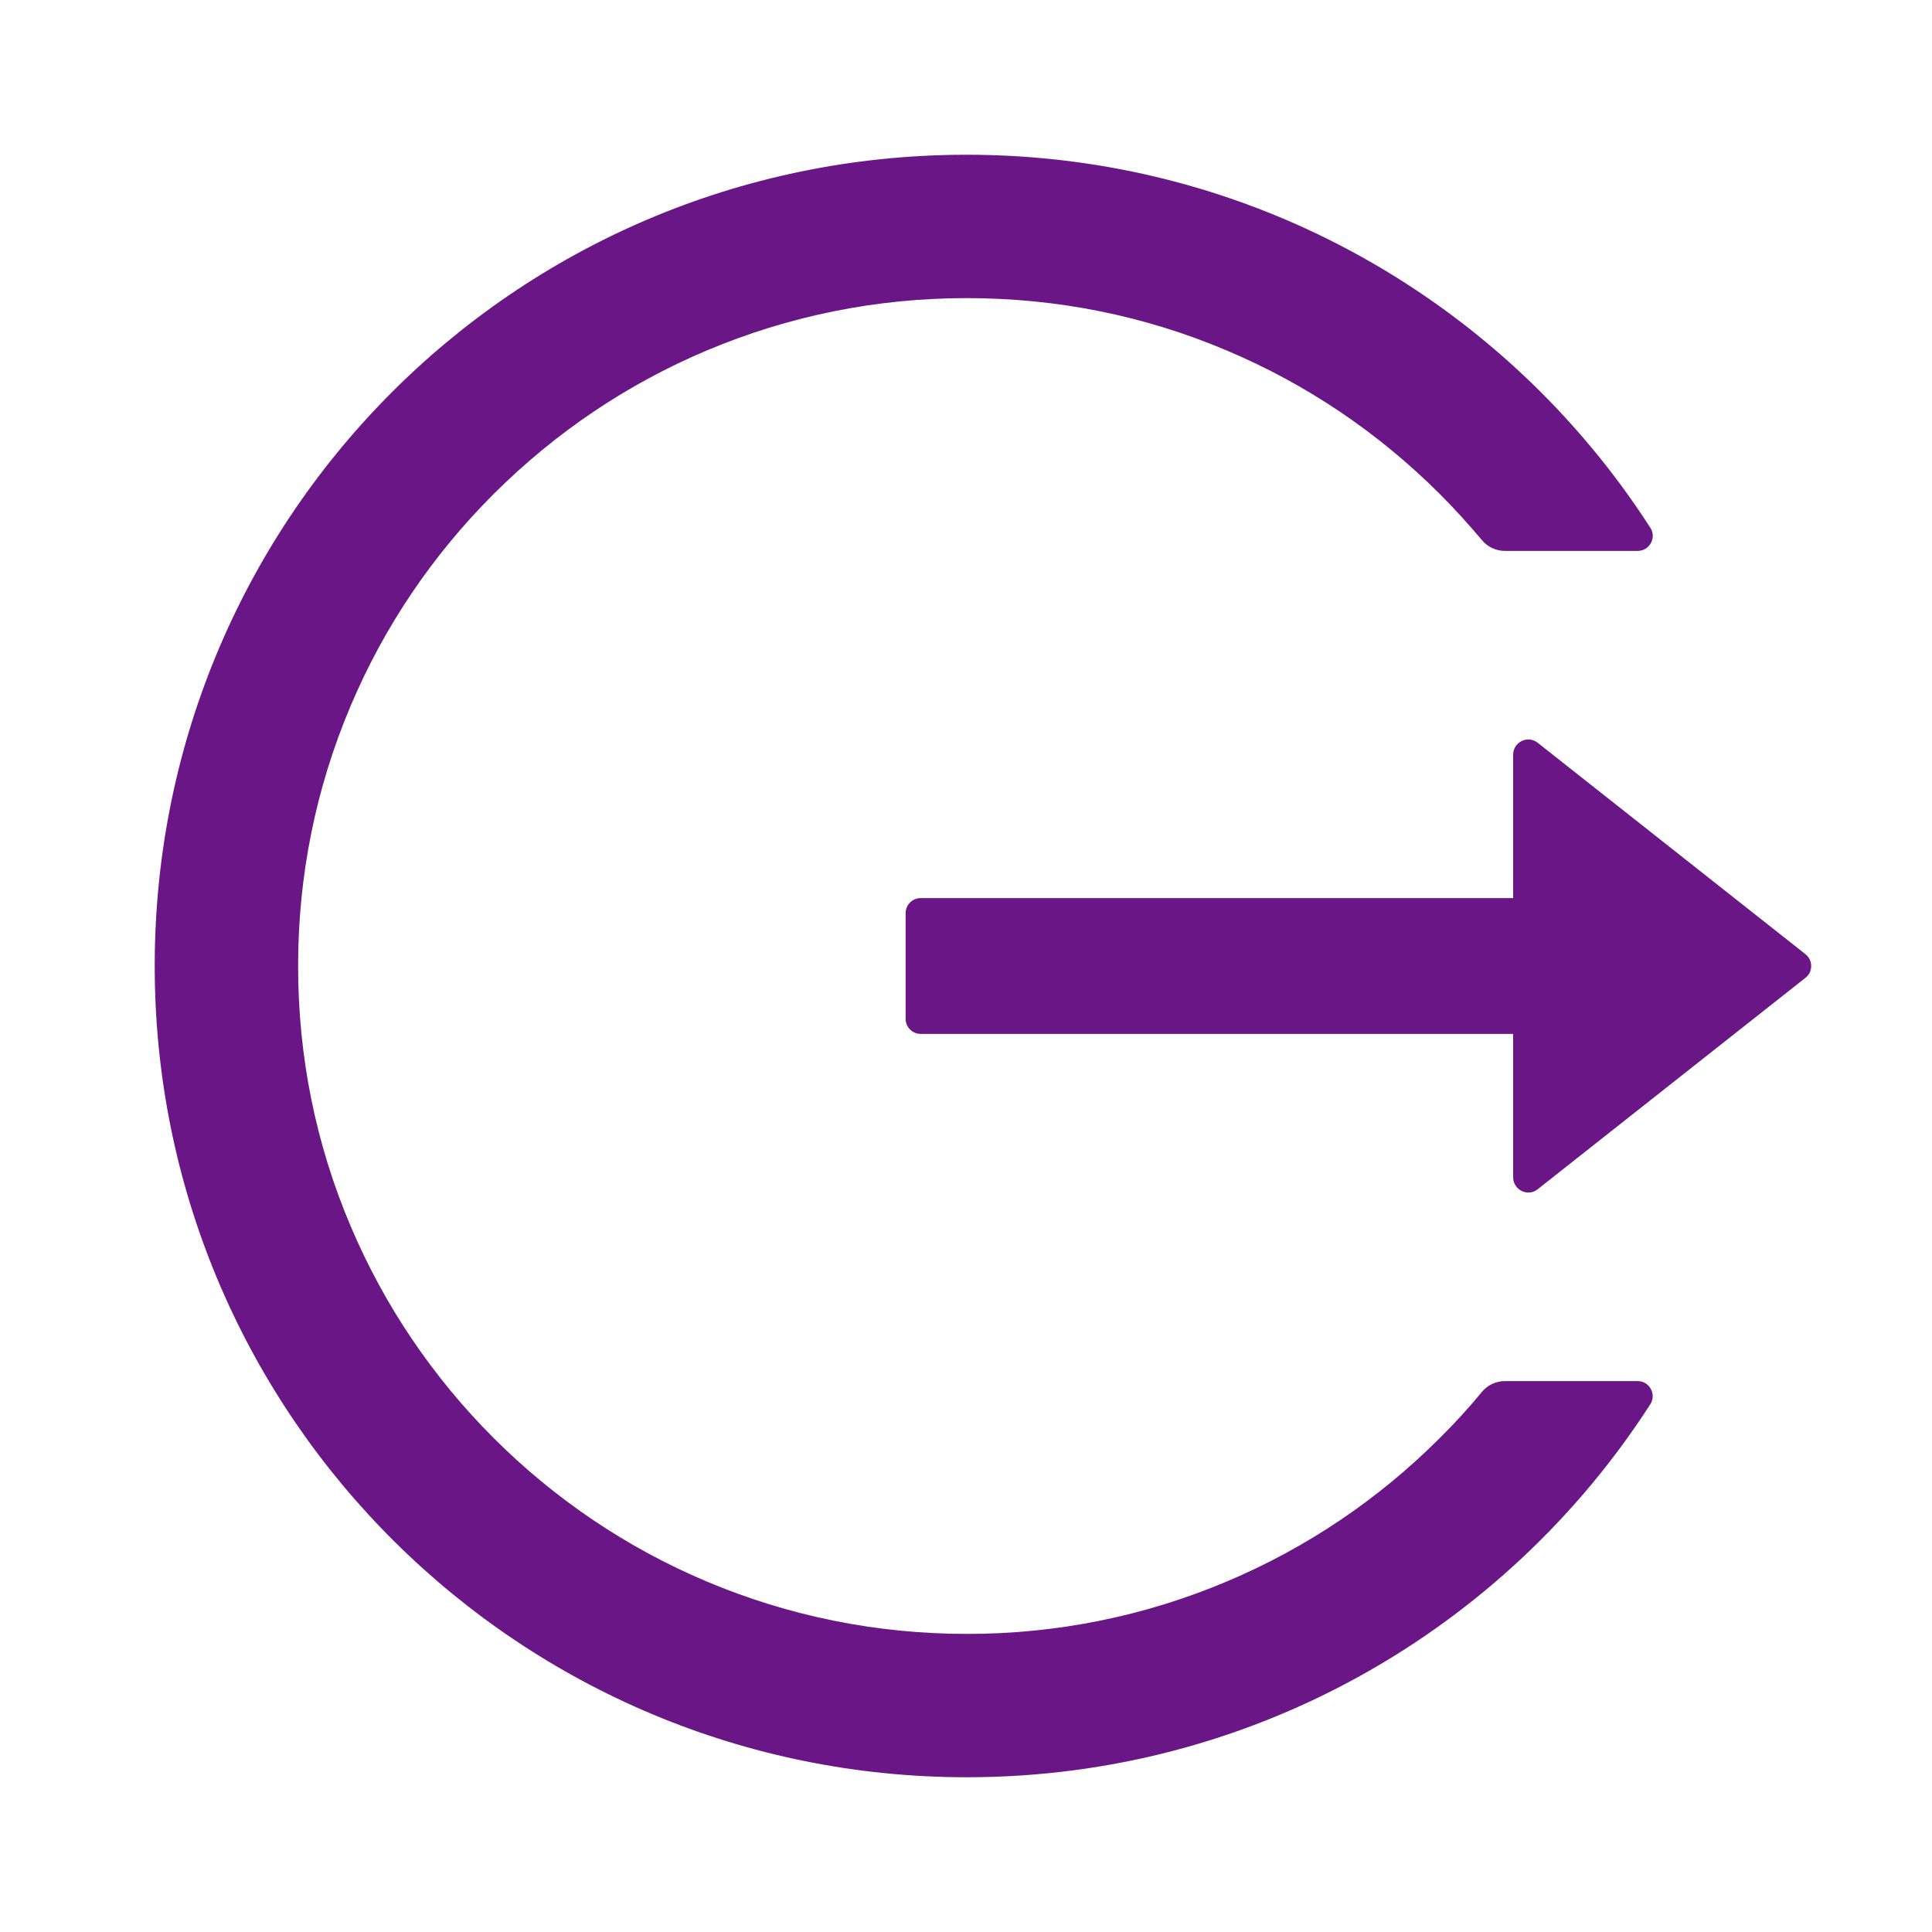 <svg width="20" height="20" viewBox="0 0 20 20" fill="none" xmlns="http://www.w3.org/2000/svg">
<path d="M16.953 14.297H15.58C15.486 14.297 15.398 14.338 15.34 14.41C15.203 14.576 15.057 14.736 14.902 14.889C14.271 15.52 13.524 16.024 12.701 16.371C11.849 16.731 10.933 16.916 10.008 16.914C9.072 16.914 8.166 16.73 7.314 16.371C6.492 16.024 5.744 15.52 5.113 14.889C4.481 14.259 3.977 13.513 3.629 12.691C3.268 11.84 3.086 10.936 3.086 10C3.086 9.064 3.269 8.16 3.629 7.309C3.977 6.486 4.477 5.746 5.113 5.111C5.75 4.477 6.49 3.977 7.314 3.629C8.166 3.27 9.072 3.086 10.008 3.086C10.943 3.086 11.85 3.268 12.701 3.629C13.525 3.977 14.266 4.477 14.902 5.111C15.057 5.266 15.201 5.426 15.34 5.59C15.398 5.662 15.488 5.703 15.58 5.703H16.953C17.076 5.703 17.152 5.566 17.084 5.463C15.586 3.135 12.965 1.594 9.986 1.602C5.307 1.613 1.555 5.412 1.602 10.086C1.648 14.686 5.394 18.398 10.008 18.398C12.979 18.398 15.588 16.859 17.084 14.537C17.15 14.434 17.076 14.297 16.953 14.297ZM18.689 9.877L15.918 7.689C15.814 7.607 15.664 7.682 15.664 7.813V9.297H9.531C9.445 9.297 9.375 9.367 9.375 9.453V10.547C9.375 10.633 9.445 10.703 9.531 10.703H15.664V12.188C15.664 12.318 15.816 12.393 15.918 12.311L18.689 10.123C18.708 10.108 18.723 10.09 18.734 10.069C18.744 10.047 18.749 10.024 18.749 10C18.749 9.976 18.744 9.953 18.734 9.932C18.723 9.91 18.708 9.892 18.689 9.877Z" fill="#6B1687"/>
</svg>
